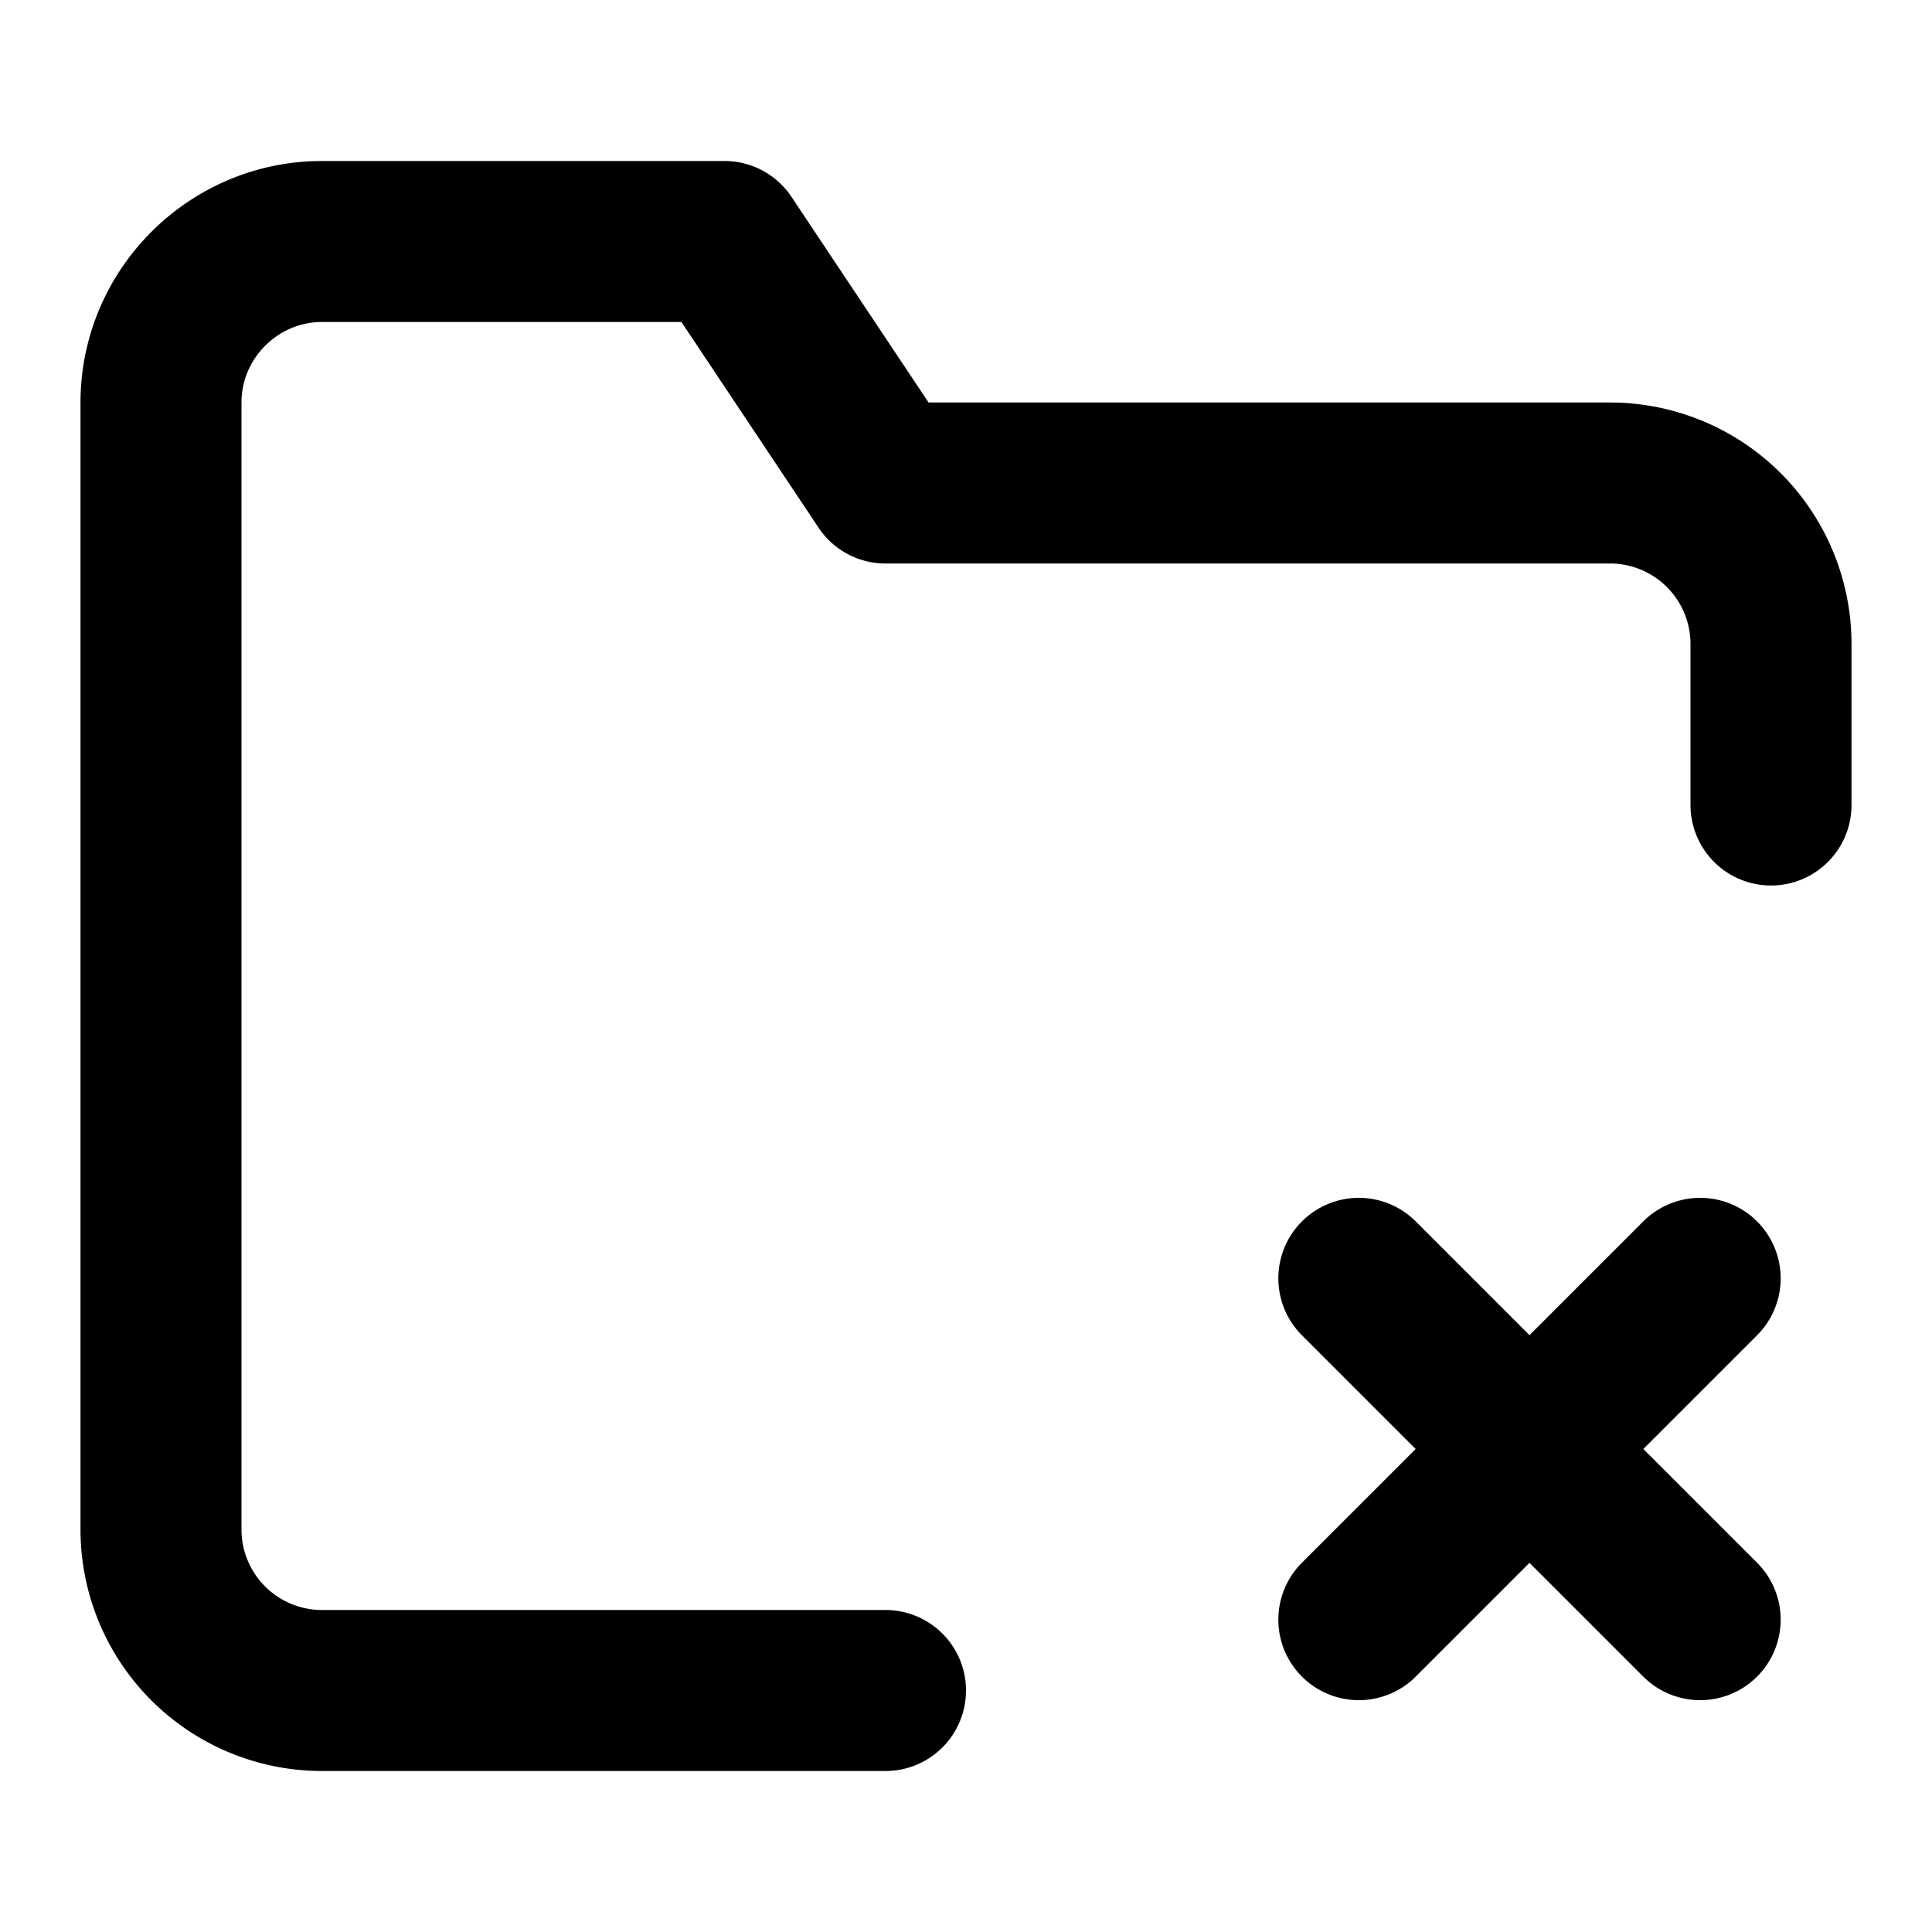 <svg xmlns="http://www.w3.org/2000/svg" width="24" height="24" viewBox="0 0 24 24" fill="none" stroke="#000000" stroke-width="2" stroke-linecap="round" stroke-linejoin="round"><path d="M11 21H4a2 2 0 0 1-2-2V5c0-1.1.9-2 2-2h5l2 3h9a2 2 0 0 1 2 2v2M21.12 15.88l-4.24 4.24M16.88 15.88l4.24 4.24"/></svg>
